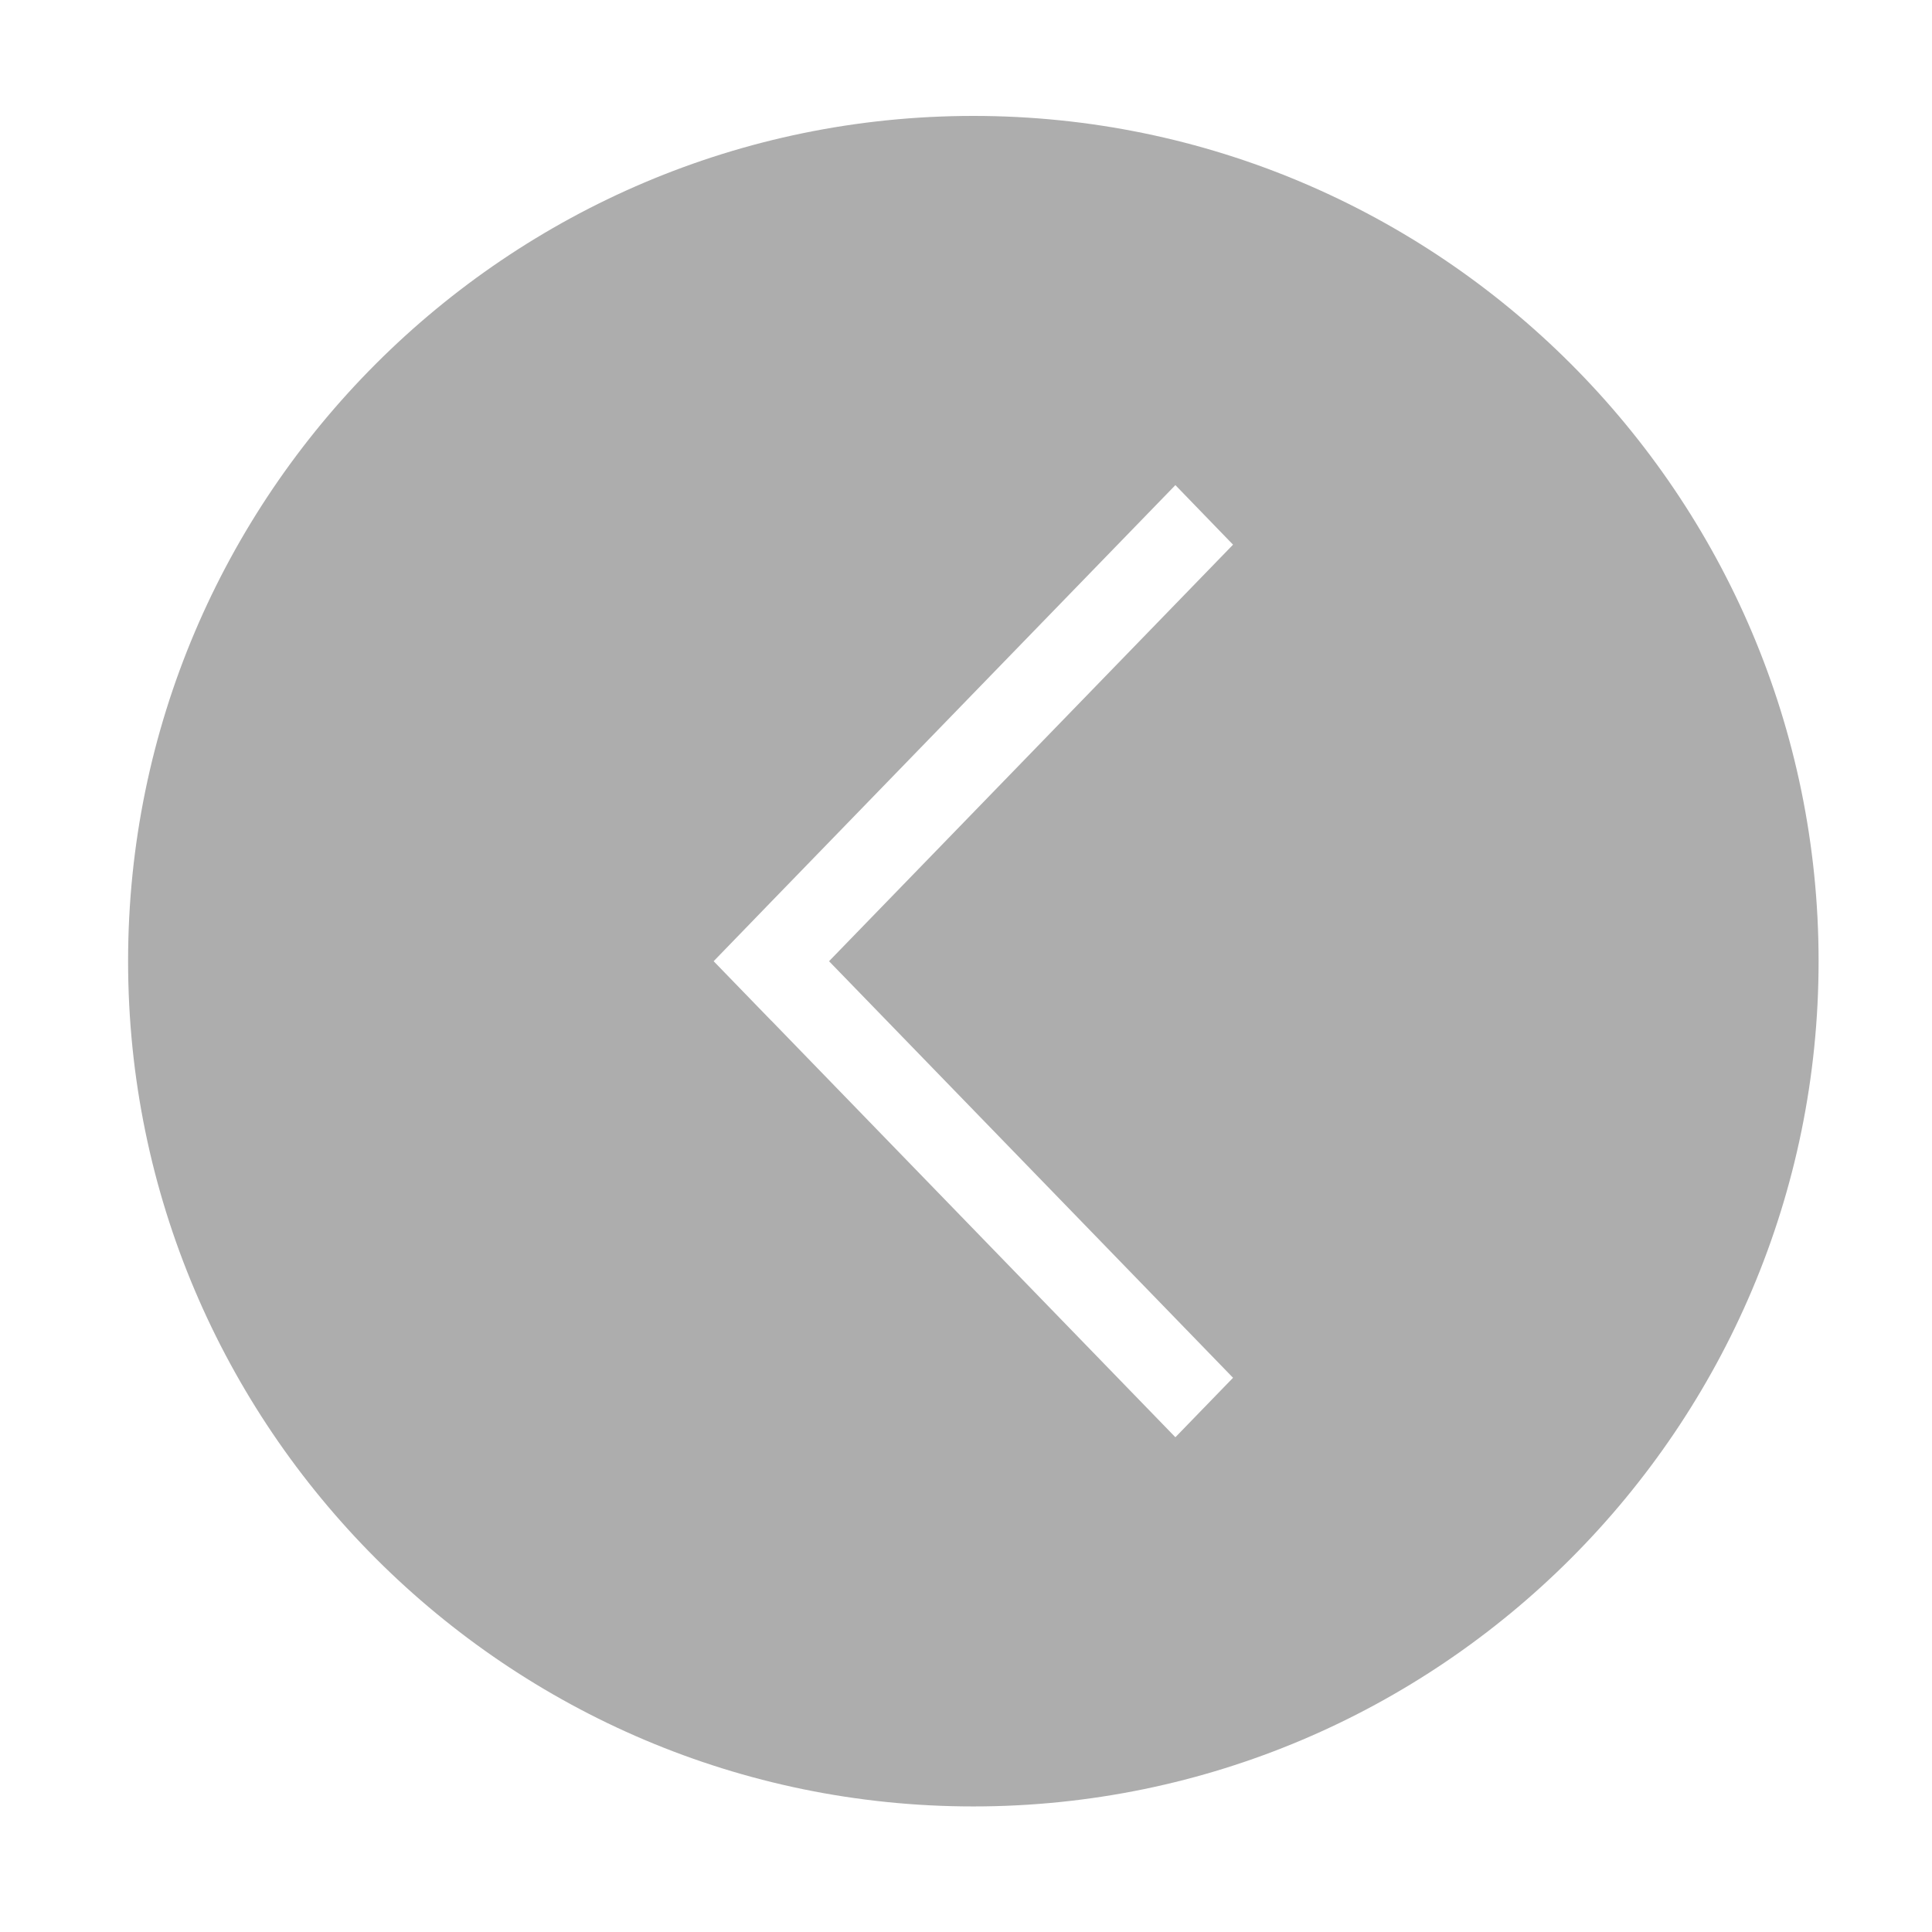 <?xml version="1.0" encoding="utf-8"?>
<!-- Generator: Adobe Illustrator 16.0.0, SVG Export Plug-In . SVG Version: 6.00 Build 0)  -->
<!DOCTYPE svg PUBLIC "-//W3C//DTD SVG 1.1//EN" "http://www.w3.org/Graphics/SVG/1.1/DTD/svg11.dtd">
<svg version="1.1" id="图层_1" xmlns="http://www.w3.org/2000/svg" xmlns:xlink="http://www.w3.org/1999/xlink" x="0px" y="0px"
	 width="36px" height="36px" viewBox="0 0 200 200" enable-background="new 0 0 200 200" xml:space="preserve">
<path fill="#ADADAD" d="M100.76,12c-48.25,0-87.5,39.25-87.5,87.5c0,48.252,39.25,87.502,87.5,87.502s87.5-39.25,87.5-87.502
	C188.26,51.25,149.01,12,100.76,12z M127.644,142.627l-5.968,6.156l-41.822-43.121h-0.009l-5.968-6.157l5.968-6.165l41.831-43.121
	l5.968,6.165L85.822,99.505L127.644,142.627z"/>
</svg>
